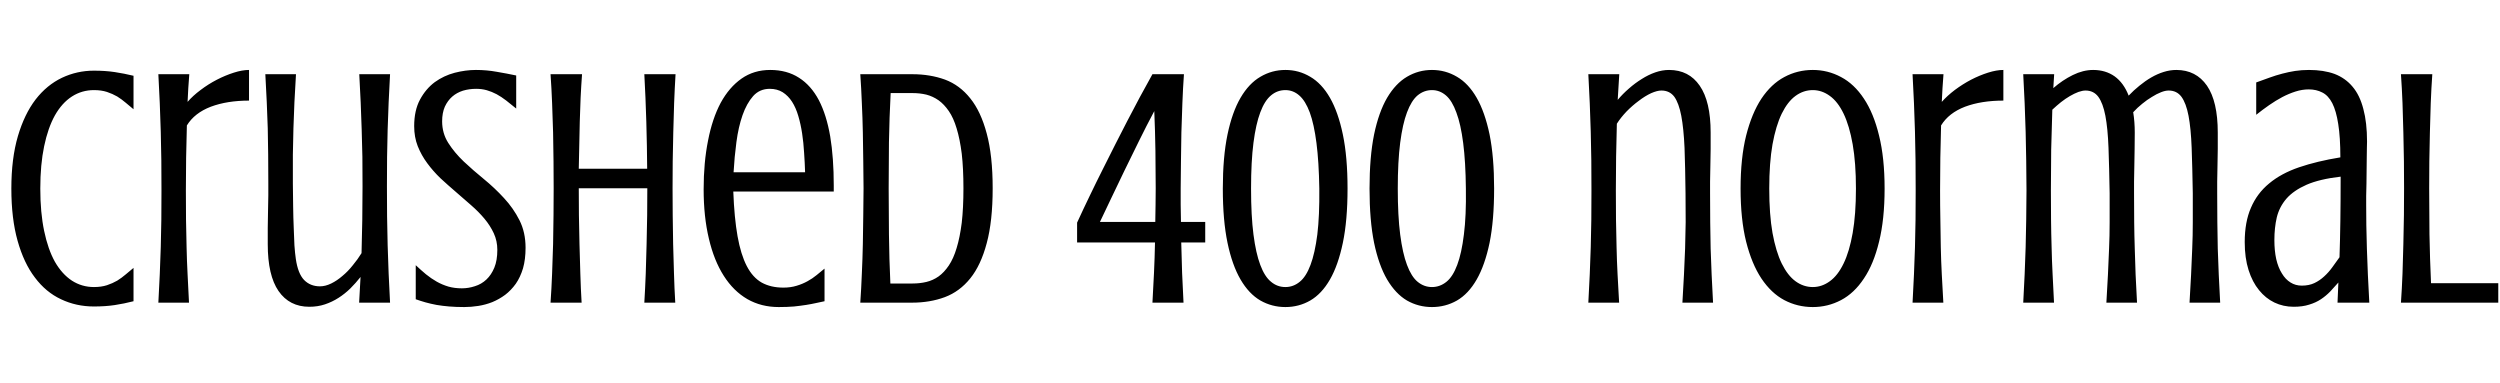 <svg xmlns="http://www.w3.org/2000/svg" xmlns:xlink="http://www.w3.org/1999/xlink" width="176.191" height="26.988"><path fill="black" d="M2.84 13.29L2.84 13.29Q2.84 14.98 3.11 16.27Q3.38 17.57 3.87 18.45Q4.37 19.32 5.07 19.78Q5.77 20.23 6.62 20.23L6.62 20.23Q7.14 20.23 7.54 20.10Q7.93 19.97 8.26 19.78Q8.58 19.58 8.86 19.34Q9.14 19.10 9.41 18.88L9.41 18.88L9.41 21.23Q8.75 21.40 8.09 21.50Q7.43 21.60 6.62 21.60L6.62 21.60Q5.37 21.60 4.30 21.09Q3.23 20.59 2.46 19.56Q1.68 18.54 1.24 16.97Q0.80 15.41 0.80 13.29L0.80 13.29Q0.80 11.17 1.26 9.60Q1.72 8.04 2.51 7.01Q3.30 5.99 4.37 5.48Q5.43 4.98 6.62 4.98L6.62 4.98Q7.43 4.98 8.09 5.08Q8.75 5.18 9.41 5.34L9.41 5.34L9.41 7.70Q9.14 7.48 8.86 7.24Q8.58 7.00 8.26 6.80Q7.93 6.61 7.54 6.48Q7.14 6.35 6.62 6.35L6.62 6.35Q5.77 6.35 5.07 6.80Q4.37 7.25 3.87 8.13Q3.38 9.01 3.11 10.31Q2.84 11.60 2.84 13.29ZM17.55 4.93L17.55 7.09Q16.01 7.09 14.86 7.52Q13.71 7.96 13.17 8.84L13.17 8.84Q13.10 11.11 13.10 13.42L13.10 13.42Q13.10 14.51 13.11 15.49Q13.13 16.48 13.15 17.43Q13.17 18.38 13.22 19.33Q13.27 20.29 13.32 21.33L13.32 21.33L11.16 21.33Q11.21 20.29 11.26 19.33Q11.30 18.38 11.33 17.43Q11.36 16.48 11.37 15.49Q11.38 14.51 11.38 13.42L11.38 13.42Q11.38 12.33 11.37 11.30Q11.36 10.28 11.33 9.28Q11.30 8.27 11.26 7.27Q11.21 6.27 11.16 5.23L11.16 5.23L13.34 5.23Q13.30 5.78 13.27 6.21Q13.24 6.64 13.22 7.18L13.22 7.18Q13.59 6.75 14.14 6.34Q14.68 5.93 15.28 5.62Q15.88 5.31 16.48 5.12Q17.07 4.93 17.55 4.93L17.55 4.93ZM20.64 12.94L20.64 12.94Q20.65 13.79 20.66 14.57Q20.67 15.35 20.70 16.04Q20.72 16.72 20.75 17.29Q20.79 17.85 20.85 18.26L20.85 18.26Q21 19.28 21.43 19.73Q21.87 20.18 22.55 20.18L22.55 20.18Q22.93 20.18 23.34 19.98Q23.75 19.78 24.13 19.45Q24.52 19.13 24.86 18.70Q25.21 18.28 25.48 17.84L25.48 17.84Q25.55 15.52 25.55 13.14L25.55 13.14Q25.55 12.05 25.54 11.06Q25.52 10.08 25.49 9.13Q25.46 8.18 25.42 7.22Q25.38 6.27 25.32 5.23L25.32 5.23L27.49 5.23Q27.43 6.27 27.39 7.22Q27.35 8.18 27.32 9.13Q27.29 10.08 27.28 11.06Q27.27 12.05 27.27 13.14L27.27 13.14Q27.27 14.23 27.28 15.25Q27.29 16.28 27.32 17.28Q27.35 18.28 27.39 19.28Q27.43 20.29 27.49 21.33L27.49 21.33L25.31 21.33Q25.34 20.87 25.36 20.42Q25.38 19.97 25.41 19.52L25.41 19.52Q25.07 19.95 24.69 20.33Q24.30 20.71 23.86 20.99Q23.41 21.28 22.90 21.45Q22.39 21.62 21.80 21.62L21.80 21.62Q20.40 21.62 19.63 20.51Q18.87 19.41 18.87 17.21L18.87 17.21Q18.87 16.68 18.87 16.06Q18.88 15.45 18.89 14.85Q18.90 14.26 18.91 13.76Q18.91 13.25 18.91 12.94L18.91 12.94Q18.91 11.85 18.90 10.90Q18.89 9.95 18.87 9.04Q18.84 8.12 18.80 7.20Q18.76 6.27 18.70 5.23L18.70 5.23L20.86 5.23Q20.80 6.27 20.75 7.20Q20.71 8.12 20.68 9.04Q20.65 9.95 20.64 10.90Q20.63 11.85 20.64 12.94ZM32.55 20.32L32.55 20.32Q33.02 20.32 33.47 20.17Q33.93 20.03 34.28 19.70Q34.63 19.37 34.84 18.86Q35.05 18.35 35.05 17.61L35.05 17.61Q35.05 16.98 34.80 16.44Q34.55 15.90 34.14 15.41Q33.73 14.92 33.20 14.46Q32.67 13.99 32.12 13.52Q31.57 13.05 31.04 12.56Q30.52 12.06 30.11 11.50Q29.70 10.95 29.44 10.30Q29.19 9.66 29.19 8.89L29.19 8.89Q29.19 7.78 29.60 7.02Q30.01 6.26 30.64 5.79Q31.28 5.33 32.04 5.13Q32.81 4.93 33.54 4.93L33.54 4.93Q34.30 4.93 35.01 5.06Q35.72 5.18 36.38 5.32L36.38 5.32L36.38 7.65Q36 7.34 35.67 7.08Q35.33 6.82 35.00 6.64Q34.66 6.46 34.31 6.36Q33.96 6.26 33.56 6.26L33.56 6.26Q33.07 6.26 32.63 6.39Q32.19 6.53 31.87 6.81Q31.55 7.09 31.35 7.52Q31.16 7.96 31.16 8.55L31.16 8.55Q31.16 9.39 31.59 10.07Q32.03 10.76 32.68 11.38Q33.34 12 34.10 12.62Q34.86 13.24 35.52 13.96Q36.18 14.67 36.61 15.52Q37.04 16.37 37.04 17.46L37.04 17.46Q37.04 18.28 36.86 18.91Q36.67 19.54 36.35 20.00Q36.02 20.46 35.60 20.78Q35.18 21.09 34.70 21.29Q34.22 21.48 33.71 21.56Q33.20 21.64 32.72 21.64L32.72 21.64Q32.14 21.64 31.66 21.60Q31.18 21.56 30.77 21.49Q30.35 21.41 29.99 21.31Q29.64 21.21 29.30 21.09L29.30 21.09L29.30 18.69Q29.66 19.03 30.02 19.33Q30.39 19.63 30.78 19.85Q31.17 20.07 31.61 20.20Q32.04 20.32 32.55 20.32ZM45.41 5.23L47.61 5.23Q47.55 6.22 47.51 7.27Q47.47 8.31 47.45 9.34Q47.43 10.37 47.41 11.37Q47.40 12.36 47.40 13.27L47.40 13.27Q47.40 14.17 47.41 15.16Q47.43 16.16 47.44 17.20Q47.46 18.23 47.50 19.28Q47.53 20.33 47.59 21.33L47.59 21.33L45.41 21.33Q45.47 20.33 45.51 19.28Q45.55 18.23 45.57 17.20Q45.60 16.16 45.61 15.16Q45.62 14.17 45.62 13.27L45.62 13.27L40.79 13.27Q40.79 14.17 40.80 15.16Q40.82 16.16 40.84 17.20Q40.86 18.23 40.90 19.28Q40.93 20.33 40.99 21.33L40.99 21.33L38.80 21.33Q38.87 20.33 38.91 19.28Q38.95 18.23 38.98 17.20Q39 16.16 39.01 15.16Q39.02 14.17 39.02 13.27L39.02 13.27Q39.02 12.36 39.01 11.37Q39 10.37 38.98 9.34Q38.95 8.31 38.91 7.27Q38.87 6.22 38.80 5.23L38.80 5.23L41.02 5.23Q40.90 6.87 40.86 8.58Q40.82 10.30 40.79 11.89L40.79 11.89L45.61 11.89Q45.60 10.30 45.55 8.58Q45.50 6.87 45.41 5.23L45.41 5.23ZM55.21 20.27L55.21 20.27Q55.72 20.27 56.14 20.14Q56.55 20.02 56.91 19.82Q57.26 19.63 57.55 19.39Q57.84 19.15 58.11 18.93L58.11 18.93L58.11 21.23Q57.81 21.29 57.50 21.36Q57.19 21.43 56.81 21.49Q56.43 21.55 55.96 21.60Q55.49 21.64 54.88 21.64L54.88 21.64Q53.65 21.64 52.67 21.08Q51.69 20.51 51.01 19.44Q50.32 18.36 49.96 16.82Q49.59 15.28 49.59 13.34L49.59 13.34Q49.59 11.46 49.90 9.91Q50.20 8.36 50.79 7.25Q51.39 6.15 52.26 5.54Q53.13 4.93 54.28 4.93L54.28 4.93Q55.46 4.93 56.31 5.48Q57.16 6.02 57.71 7.06Q58.25 8.10 58.51 9.61Q58.76 11.12 58.76 13.07L58.76 13.07L58.76 13.50L51.68 13.50Q51.75 15.36 51.98 16.65Q52.21 17.94 52.63 18.75Q53.05 19.56 53.69 19.92Q54.33 20.27 55.21 20.27ZM51.70 12.14L56.74 12.14Q56.72 11.46 56.67 10.76Q56.63 10.05 56.53 9.40Q56.43 8.74 56.26 8.17Q56.09 7.59 55.82 7.17Q55.55 6.75 55.16 6.50Q54.77 6.26 54.25 6.26L54.25 6.26Q53.54 6.26 53.08 6.77Q52.62 7.29 52.33 8.12Q52.04 8.95 51.90 10.01Q51.76 11.06 51.70 12.14L51.70 12.14ZM60.63 5.23L64.30 5.23Q65.55 5.23 66.60 5.61Q67.64 6 68.38 6.93Q69.13 7.86 69.54 9.41Q69.96 10.96 69.96 13.27L69.96 13.27Q69.96 15.59 69.54 17.14Q69.13 18.69 68.38 19.62Q67.63 20.55 66.59 20.94Q65.54 21.33 64.28 21.33L64.28 21.33L60.63 21.33Q60.70 20.33 60.74 19.28Q60.79 18.23 60.81 17.20Q60.83 16.16 60.84 15.16Q60.86 14.17 60.86 13.27L60.86 13.27Q60.86 12.36 60.84 11.37Q60.83 10.37 60.81 9.34Q60.79 8.31 60.74 7.27Q60.70 6.22 60.63 5.23L60.63 5.23ZM64.32 6.56L62.77 6.56Q62.68 8.30 62.65 10.03Q62.63 11.75 62.63 13.27L62.63 13.27Q62.63 14.78 62.65 16.52Q62.67 18.26 62.75 19.98L62.75 19.98L64.32 19.98Q64.83 19.98 65.29 19.87Q65.75 19.76 66.15 19.48Q66.54 19.20 66.87 18.71Q67.20 18.22 67.42 17.48Q67.65 16.73 67.78 15.70Q67.90 14.66 67.90 13.27L67.90 13.27Q67.90 11.87 67.78 10.83Q67.65 9.80 67.42 9.05Q67.20 8.31 66.87 7.83Q66.54 7.35 66.15 7.07Q65.75 6.79 65.29 6.67Q64.83 6.56 64.32 6.56L64.32 6.56ZM81.22 5.23L83.44 5.23Q83.37 6.22 83.33 7.27Q83.29 8.31 83.26 9.34Q83.24 10.37 83.23 11.37Q83.21 12.36 83.21 13.27L83.21 13.27Q83.21 13.83 83.21 14.42Q83.21 15.01 83.23 15.64L83.23 15.64L84.94 15.64L84.94 17.09L83.25 17.09Q83.27 18.15 83.31 19.22Q83.36 20.30 83.41 21.33L83.41 21.33L81.22 21.33Q81.28 20.30 81.33 19.22Q81.38 18.15 81.40 17.09L81.40 17.09L75.91 17.09L75.91 15.69Q76.35 14.73 76.81 13.78Q77.27 12.82 77.73 11.91Q78.19 10.99 78.62 10.14Q79.05 9.28 79.44 8.54L79.44 8.54Q80.34 6.80 81.22 5.23L81.22 5.23ZM81.35 7.83L81.35 7.83Q80.80 8.86 80.27 9.94Q79.73 11.02 79.24 12.04Q78.75 13.05 78.31 13.98Q77.87 14.91 77.52 15.64L77.52 15.64L81.42 15.64Q81.43 15.01 81.44 14.42Q81.45 13.83 81.45 13.27L81.45 13.27Q81.45 12.02 81.43 10.63Q81.41 9.25 81.35 7.83ZM94.97 13.29L94.97 13.29Q94.97 15.53 94.64 17.11Q94.31 18.69 93.73 19.70Q93.15 20.71 92.34 21.18Q91.54 21.64 90.59 21.64L90.59 21.64Q89.64 21.64 88.83 21.18Q88.02 20.71 87.43 19.70Q86.84 18.69 86.51 17.11Q86.18 15.53 86.18 13.29L86.18 13.29Q86.18 11.06 86.51 9.48Q86.84 7.90 87.43 6.89Q88.02 5.88 88.83 5.41Q89.64 4.93 90.59 4.93L90.59 4.93Q91.54 4.93 92.34 5.41Q93.15 5.88 93.73 6.89Q94.31 7.90 94.64 9.48Q94.97 11.06 94.97 13.29ZM92.98 13.29L92.98 13.29Q92.95 11.40 92.78 10.08Q92.61 8.75 92.31 7.93Q92.00 7.10 91.57 6.73Q91.14 6.35 90.59 6.35L90.59 6.35Q90.02 6.35 89.58 6.72Q89.13 7.09 88.82 7.92Q88.51 8.74 88.34 10.06Q88.17 11.38 88.17 13.29L88.17 13.29Q88.17 15.21 88.34 16.53Q88.51 17.85 88.82 18.67Q89.13 19.50 89.58 19.86Q90.02 20.23 90.59 20.23L90.59 20.23Q91.15 20.23 91.60 19.86Q92.05 19.50 92.36 18.67Q92.67 17.85 92.84 16.53Q93 15.21 92.98 13.29ZM105.30 13.29L105.30 13.29Q105.30 15.53 104.98 17.11Q104.65 18.69 104.07 19.70Q103.49 20.71 102.68 21.18Q101.87 21.64 100.92 21.64L100.92 21.64Q99.97 21.64 99.16 21.18Q98.36 20.71 97.76 19.70Q97.17 18.69 96.84 17.11Q96.52 15.53 96.52 13.29L96.52 13.29Q96.52 11.06 96.84 9.48Q97.17 7.90 97.76 6.89Q98.36 5.88 99.16 5.41Q99.97 4.93 100.92 4.93L100.92 4.93Q101.87 4.93 102.68 5.41Q103.49 5.88 104.07 6.89Q104.65 7.90 104.98 9.48Q105.30 11.06 105.30 13.29ZM103.31 13.29L103.31 13.29Q103.29 11.40 103.12 10.08Q102.95 8.75 102.64 7.93Q102.34 7.10 101.91 6.73Q101.47 6.35 100.92 6.35L100.92 6.35Q100.36 6.35 99.91 6.72Q99.47 7.09 99.16 7.92Q98.85 8.74 98.68 10.06Q98.51 11.38 98.51 13.29L98.51 13.29Q98.51 15.21 98.68 16.53Q98.85 17.85 99.16 18.67Q99.47 19.50 99.91 19.86Q100.36 20.23 100.92 20.23L100.92 20.23Q101.48 20.23 101.94 19.86Q102.39 19.50 102.70 18.67Q103.01 17.85 103.17 16.53Q103.34 15.21 103.31 13.29ZM118.79 13.62L118.79 13.62Q118.77 11.79 118.72 10.42Q118.66 9.06 118.49 8.16Q118.32 7.27 118.00 6.82Q117.67 6.38 117.09 6.38L117.09 6.38Q116.79 6.38 116.36 6.57Q115.93 6.77 115.49 7.11Q115.04 7.44 114.63 7.86Q114.22 8.29 113.95 8.72L113.95 8.72Q113.88 11.04 113.88 13.42L113.88 13.42Q113.88 14.51 113.89 15.49Q113.91 16.48 113.93 17.43Q113.95 18.38 114 19.33Q114.05 20.29 114.11 21.33L114.11 21.33L111.94 21.33Q112.00 20.29 112.04 19.33Q112.08 18.38 112.11 17.43Q112.14 16.48 112.15 15.49Q112.16 14.51 112.16 13.42L112.16 13.42Q112.16 12.33 112.15 11.30Q112.14 10.28 112.11 9.28Q112.08 8.27 112.04 7.27Q112.00 6.27 111.94 5.23L111.94 5.23L114.12 5.23L114.01 7.04Q114.36 6.62 114.80 6.24Q115.23 5.86 115.70 5.57Q116.17 5.27 116.66 5.10Q117.15 4.93 117.63 4.93L117.63 4.93Q119.03 4.93 119.79 6.04Q120.56 7.15 120.56 9.34L120.56 9.34Q120.56 9.88 120.56 10.49Q120.55 11.11 120.54 11.70Q120.53 12.29 120.52 12.80Q120.52 13.30 120.52 13.62L120.52 13.62Q120.52 14.71 120.53 15.66Q120.54 16.61 120.56 17.52Q120.59 18.43 120.63 19.36Q120.67 20.29 120.73 21.33L120.73 21.33L118.57 21.33Q118.63 20.29 118.68 19.36Q118.72 18.43 118.76 17.52Q118.79 16.61 118.80 15.66Q118.80 14.71 118.79 13.62ZM132.82 13.29L132.82 13.29Q132.82 15.46 132.43 17.03Q132.05 18.61 131.36 19.63Q130.68 20.66 129.75 21.15Q128.82 21.64 127.76 21.64L127.76 21.64Q126.68 21.64 125.75 21.15Q124.83 20.66 124.14 19.63Q123.46 18.61 123.06 17.03Q122.67 15.46 122.67 13.29L122.67 13.29Q122.67 11.13 123.06 9.56Q123.46 7.98 124.14 6.95Q124.83 5.92 125.75 5.43Q126.68 4.93 127.76 4.93L127.76 4.93Q128.82 4.93 129.75 5.43Q130.68 5.92 131.36 6.95Q132.05 7.98 132.43 9.56Q132.82 11.13 132.82 13.29ZM130.80 13.29L130.80 13.29Q130.80 11.48 130.57 10.17Q130.34 8.86 129.93 8.01Q129.52 7.16 128.96 6.76Q128.40 6.35 127.76 6.35L127.76 6.35Q127.10 6.35 126.54 6.76Q125.99 7.16 125.57 8.01Q125.16 8.86 124.92 10.17Q124.69 11.48 124.69 13.29L124.69 13.29Q124.69 15.11 124.92 16.42Q125.16 17.73 125.57 18.57Q125.99 19.42 126.54 19.82Q127.10 20.23 127.76 20.23L127.76 20.23Q128.40 20.23 128.96 19.82Q129.52 19.42 129.93 18.57Q130.34 17.73 130.57 16.42Q130.80 15.11 130.80 13.29ZM141.19 4.93L141.19 7.09Q139.64 7.09 138.49 7.52Q137.34 7.96 136.80 8.84L136.80 8.84Q136.73 11.11 136.73 13.42L136.73 13.42Q136.73 14.51 136.75 15.49Q136.76 16.48 136.78 17.43Q136.80 18.38 136.85 19.33Q136.90 20.29 136.96 21.33L136.96 21.33L134.79 21.33Q134.85 20.29 134.89 19.33Q134.93 18.38 134.96 17.43Q134.99 16.48 135 15.49Q135.01 14.51 135.01 13.42L135.01 13.42Q135.01 12.33 135 11.30Q134.99 10.28 134.96 9.28Q134.93 8.27 134.89 7.27Q134.85 6.27 134.79 5.23L134.79 5.23L136.97 5.23Q136.93 5.78 136.90 6.21Q136.88 6.64 136.85 7.18L136.85 7.18Q137.23 6.75 137.77 6.34Q138.32 5.93 138.91 5.62Q139.51 5.31 140.11 5.12Q140.71 4.93 141.19 4.93L141.19 4.93ZM148.68 13.62L148.68 13.62Q148.65 11.79 148.60 10.42Q148.55 9.06 148.38 8.16Q148.21 7.27 147.88 6.82Q147.55 6.38 146.98 6.38L146.98 6.38Q146.77 6.38 146.48 6.48Q146.19 6.59 145.88 6.77Q145.57 6.95 145.25 7.20Q144.94 7.45 144.64 7.73L144.64 7.73Q144.59 9.15 144.56 10.55Q144.54 11.95 144.54 13.42L144.54 13.42Q144.54 14.51 144.55 15.49Q144.56 16.48 144.59 17.43Q144.61 18.38 144.66 19.33Q144.70 20.29 144.76 21.33L144.76 21.33L142.59 21.33Q142.65 20.29 142.69 19.33Q142.73 18.38 142.76 17.43Q142.79 16.48 142.80 15.49Q142.82 14.51 142.82 13.42L142.82 13.42Q142.82 12.33 142.80 11.30Q142.79 10.28 142.76 9.28Q142.73 8.27 142.69 7.27Q142.65 6.27 142.59 5.23L142.59 5.23L144.77 5.23L144.71 6.21Q145.35 5.65 146.08 5.29Q146.81 4.93 147.52 4.93L147.52 4.93Q148.39 4.93 149.03 5.38Q149.67 5.84 150.02 6.74L150.02 6.74Q150.38 6.36 150.78 6.04Q151.18 5.71 151.61 5.46Q152.04 5.21 152.49 5.07Q152.94 4.93 153.38 4.93L153.38 4.93Q154.77 4.93 155.54 6.04Q156.30 7.15 156.30 9.34L156.30 9.34Q156.30 9.88 156.30 10.49Q156.29 11.11 156.28 11.70Q156.27 12.29 156.26 12.80Q156.26 13.30 156.26 13.62L156.26 13.62Q156.26 14.71 156.27 15.66Q156.28 16.61 156.30 17.52Q156.33 18.43 156.37 19.36Q156.41 20.29 156.47 21.33L156.47 21.33L154.31 21.33Q154.37 20.29 154.42 19.36Q154.46 18.43 154.50 17.52Q154.54 16.61 154.54 15.66Q154.55 14.71 154.54 13.62L154.54 13.62Q154.51 11.79 154.46 10.42Q154.41 9.06 154.24 8.16Q154.07 7.27 153.74 6.82Q153.41 6.38 152.84 6.38L152.84 6.38Q152.60 6.38 152.30 6.50Q151.99 6.62 151.66 6.83Q151.32 7.03 150.98 7.31Q150.63 7.59 150.34 7.91L150.34 7.91Q150.45 8.57 150.45 9.34L150.45 9.34Q150.45 9.88 150.44 10.49Q150.43 11.11 150.42 11.70Q150.41 12.29 150.40 12.80Q150.40 13.30 150.40 13.62L150.40 13.62Q150.40 14.71 150.41 15.66Q150.42 16.61 150.45 17.52Q150.47 18.43 150.51 19.36Q150.55 20.29 150.61 21.33L150.61 21.33L148.45 21.33Q148.51 20.29 148.56 19.36Q148.61 18.43 148.64 17.52Q148.68 16.61 148.68 15.66Q148.69 14.71 148.68 13.62ZM166.98 21.33L164.74 21.33L164.80 19.91Q164.52 20.23 164.23 20.54Q163.93 20.85 163.57 21.09Q163.21 21.33 162.74 21.47Q162.28 21.62 161.65 21.62L161.65 21.62Q160.92 21.62 160.29 21.32Q159.67 21.02 159.21 20.45Q158.74 19.88 158.47 19.03Q158.20 18.18 158.20 17.06L158.20 17.06Q158.20 15.64 158.64 14.64Q159.07 13.63 159.92 12.93Q160.77 12.22 162.03 11.79Q163.29 11.36 164.94 11.09L164.94 11.09Q164.94 9.67 164.79 8.74Q164.65 7.82 164.37 7.27Q164.09 6.73 163.67 6.52Q163.25 6.30 162.71 6.30L162.71 6.30Q162.25 6.30 161.78 6.45Q161.31 6.60 160.85 6.84Q160.38 7.09 159.92 7.41Q159.46 7.73 159.01 8.09L159.01 8.09L159.01 5.81Q159.50 5.63 159.95 5.47Q160.39 5.31 160.85 5.19Q161.30 5.07 161.75 5.00Q162.21 4.93 162.73 4.93L162.73 4.93Q163.76 4.93 164.53 5.21Q165.29 5.50 165.80 6.11Q166.31 6.71 166.56 7.68Q166.82 8.64 166.82 9.98L166.82 9.98Q166.82 10.11 166.81 10.42Q166.80 10.72 166.80 11.13Q166.79 11.54 166.79 12.01Q166.78 12.48 166.78 12.94Q166.77 13.39 166.76 13.80Q166.76 14.20 166.76 14.47L166.76 14.47Q166.76 15.09 166.77 15.87Q166.78 16.65 166.81 17.53Q166.84 18.41 166.88 19.37Q166.92 20.33 166.98 21.33L166.98 21.33ZM164.88 18.13L164.88 18.13Q164.92 16.93 164.94 15.57Q164.96 14.20 164.96 12.45L164.96 12.45Q163.48 12.62 162.56 13.02Q161.65 13.42 161.14 14.00Q160.64 14.58 160.46 15.32Q160.29 16.05 160.29 16.92L160.29 16.92Q160.29 17.66 160.42 18.26Q160.56 18.86 160.82 19.27Q161.07 19.69 161.43 19.91Q161.78 20.13 162.22 20.13L162.22 20.13Q162.73 20.13 163.11 19.95Q163.49 19.77 163.80 19.48Q164.11 19.20 164.37 18.84Q164.63 18.48 164.88 18.13ZM169.21 5.23L171.42 5.23Q171.35 6.22 171.31 7.27Q171.27 8.31 171.25 9.34Q171.22 10.37 171.21 11.37Q171.20 12.36 171.20 13.27L171.20 13.27Q171.20 14.78 171.22 16.51Q171.25 18.23 171.33 19.96L171.33 19.96L176.07 19.96L176.07 21.33L169.21 21.33Q169.28 20.33 169.32 19.28Q169.36 18.23 169.38 17.20Q169.41 16.16 169.42 15.16Q169.43 14.17 169.43 13.27L169.43 13.27Q169.43 12.36 169.42 11.37Q169.41 10.37 169.38 9.34Q169.36 8.31 169.32 7.27Q169.28 6.22 169.21 5.23L169.21 5.23Z"/></svg>